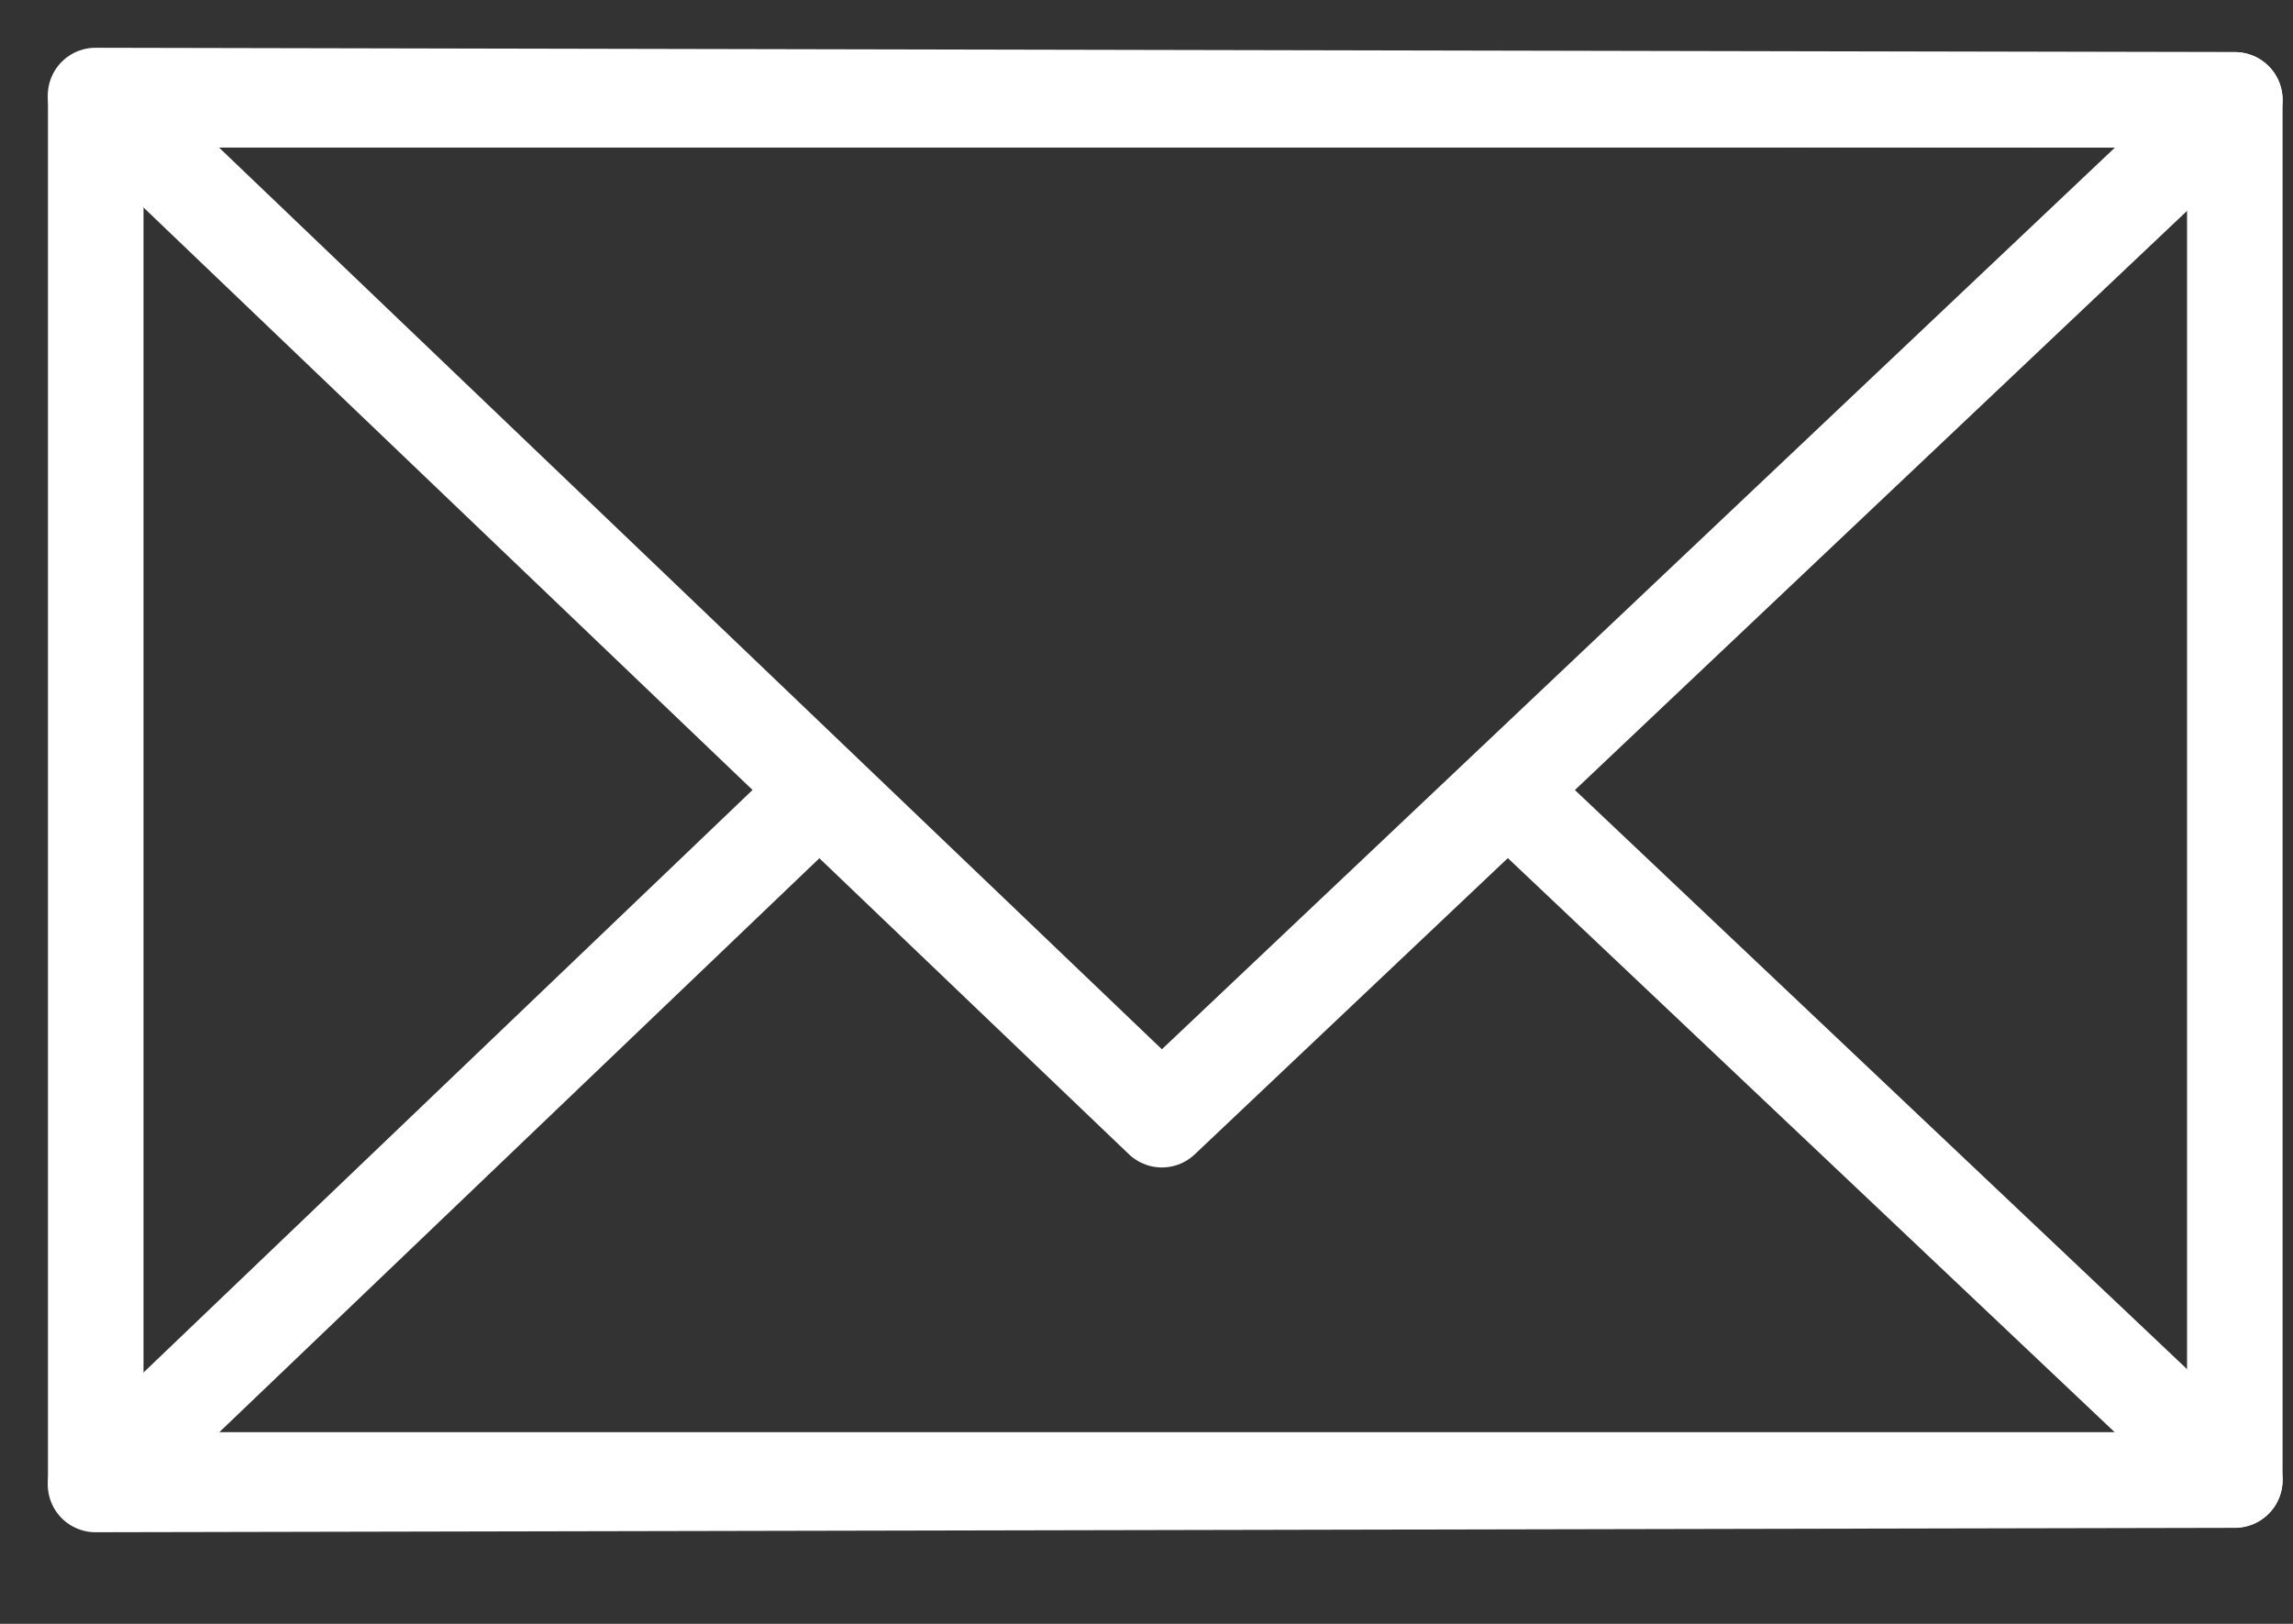 <svg width="24" height="17" viewBox="0 0 24 17" fill="none" xmlns="http://www.w3.org/2000/svg">
<rect x="0" y="0" width="24" height="17" fill="#333333" stroke="none"/>
<path d="M23.391 1.045H1.002V15.493H23.391V1.045Z" stroke="white" stroke-linecap="round" stroke-linejoin="round"/>
<path d="M23.391 1.046L1 1L12.159 11.675L23.391 1.046Z" stroke="white" stroke-linecap="round" stroke-linejoin="round"/>
<path d="M8.576 8.293L1 15.541L23.391 15.495L15.782 8.295L12.161 11.722L8.576 8.293Z" stroke="white" stroke-linecap="round" stroke-linejoin="round"/>
</svg>
